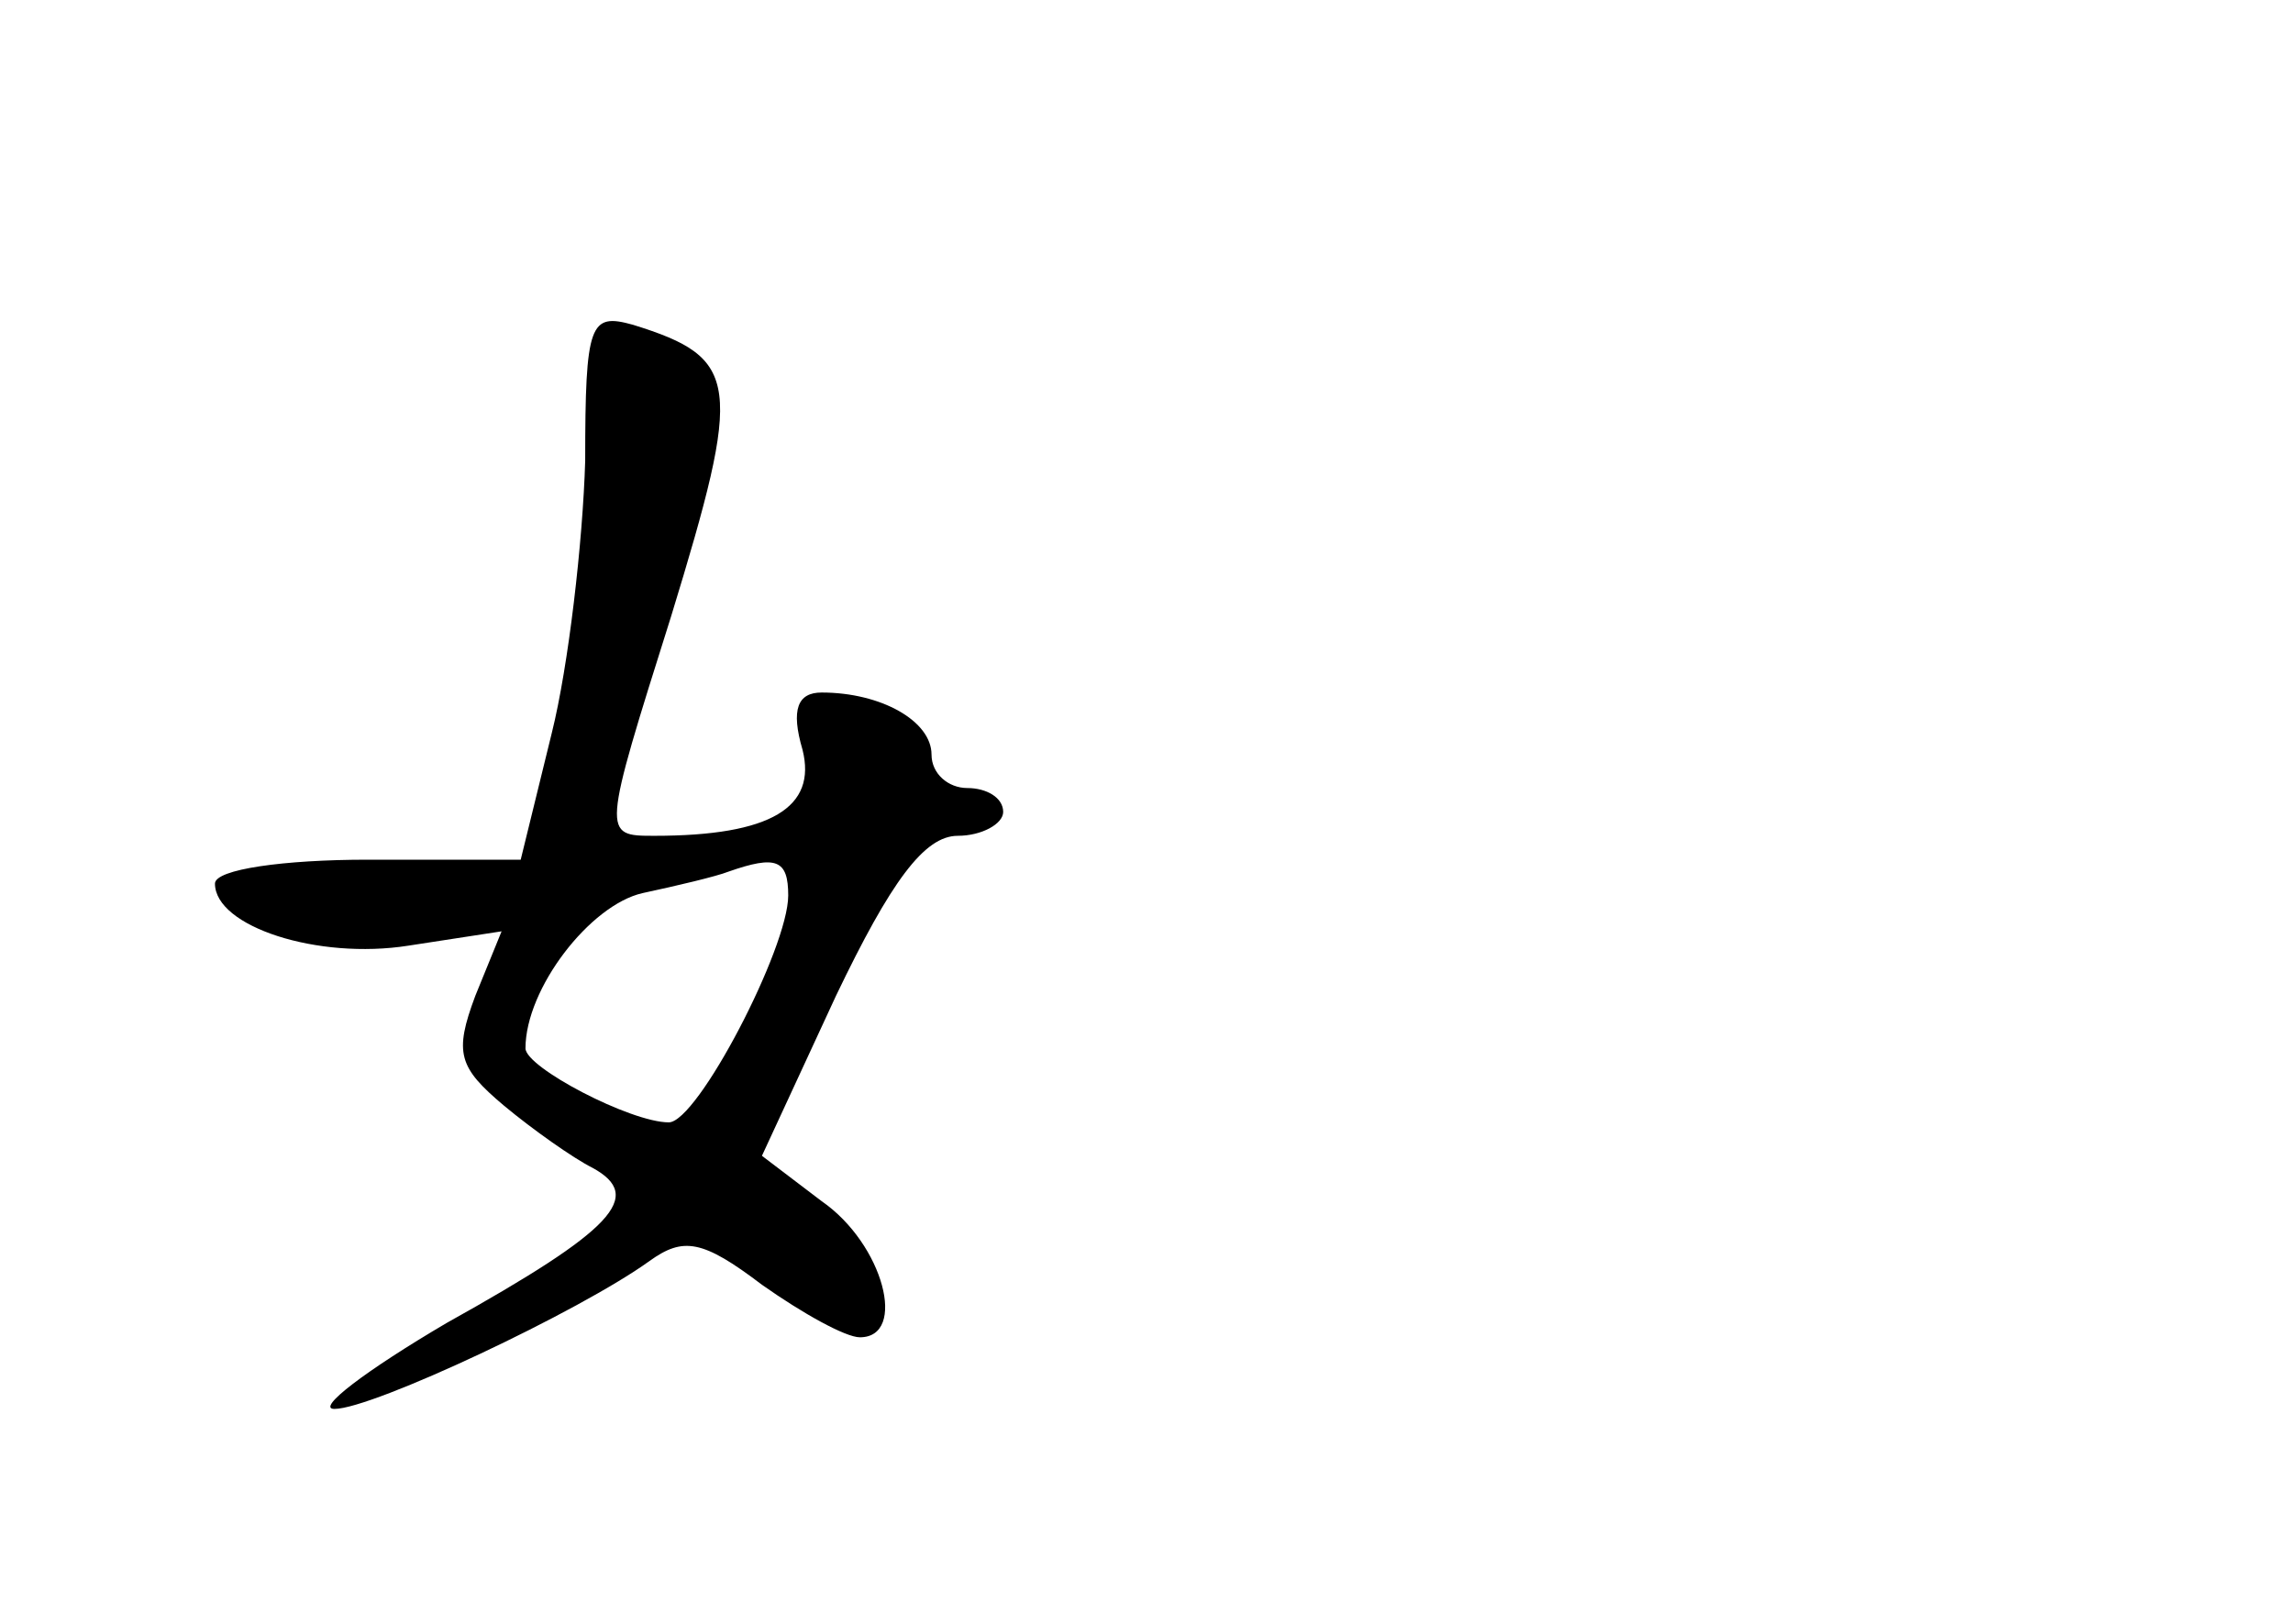 <?xml version="1.0" standalone="no"?>
<!DOCTYPE svg PUBLIC "-//W3C//DTD SVG 20010904//EN"
 "http://www.w3.org/TR/2001/REC-SVG-20010904/DTD/svg10.dtd">
<svg version="1.0" xmlns="http://www.w3.org/2000/svg"
 width="96pt" height="68pt" viewBox="0 0 96 68"
 preserveAspectRatio="xMidYMid meet">
<g transform="translate(0,68) scale(0.1,-0.1)"
fill="#000000" stroke="none">
<path d="M245 487 c-1 -34 -7 -86 -14 -114 l-13 -53 -64 0 c-35 0 -64 -4 -64
-10 0 -18 43 -32 81 -26 l39 6 -11 -27 c-9 -24 -7 -30 12 -46 12 -10 29 -22
37 -26 22 -12 9 -26 -61 -65 -34 -20 -55 -36 -47 -36 16 0 103 41 132 62 14
10 22 9 47 -10 17 -12 35 -22 41 -22 20 0 10 39 -16 57 l-25 19 31 67 c23 48
37 67 51 67 10 0 19 5 19 10 0 6 -7 10 -15 10 -8 0 -15 6 -15 14 0 14 -21 26
-46 26 -10 0 -13 -7 -8 -24 6 -24 -13 -36 -62 -36 -22 0 -22 0 7 92 30 98 29
108 -16 122 -18 5 -20 1 -20 -57z m85 -182 c0 -22 -38 -95 -50 -95 -16 0 -60
23 -60 31 0 25 27 60 49 65 14 3 31 7 36 9 20 7 25 5 25 -10z"/>
</g>
</svg>
